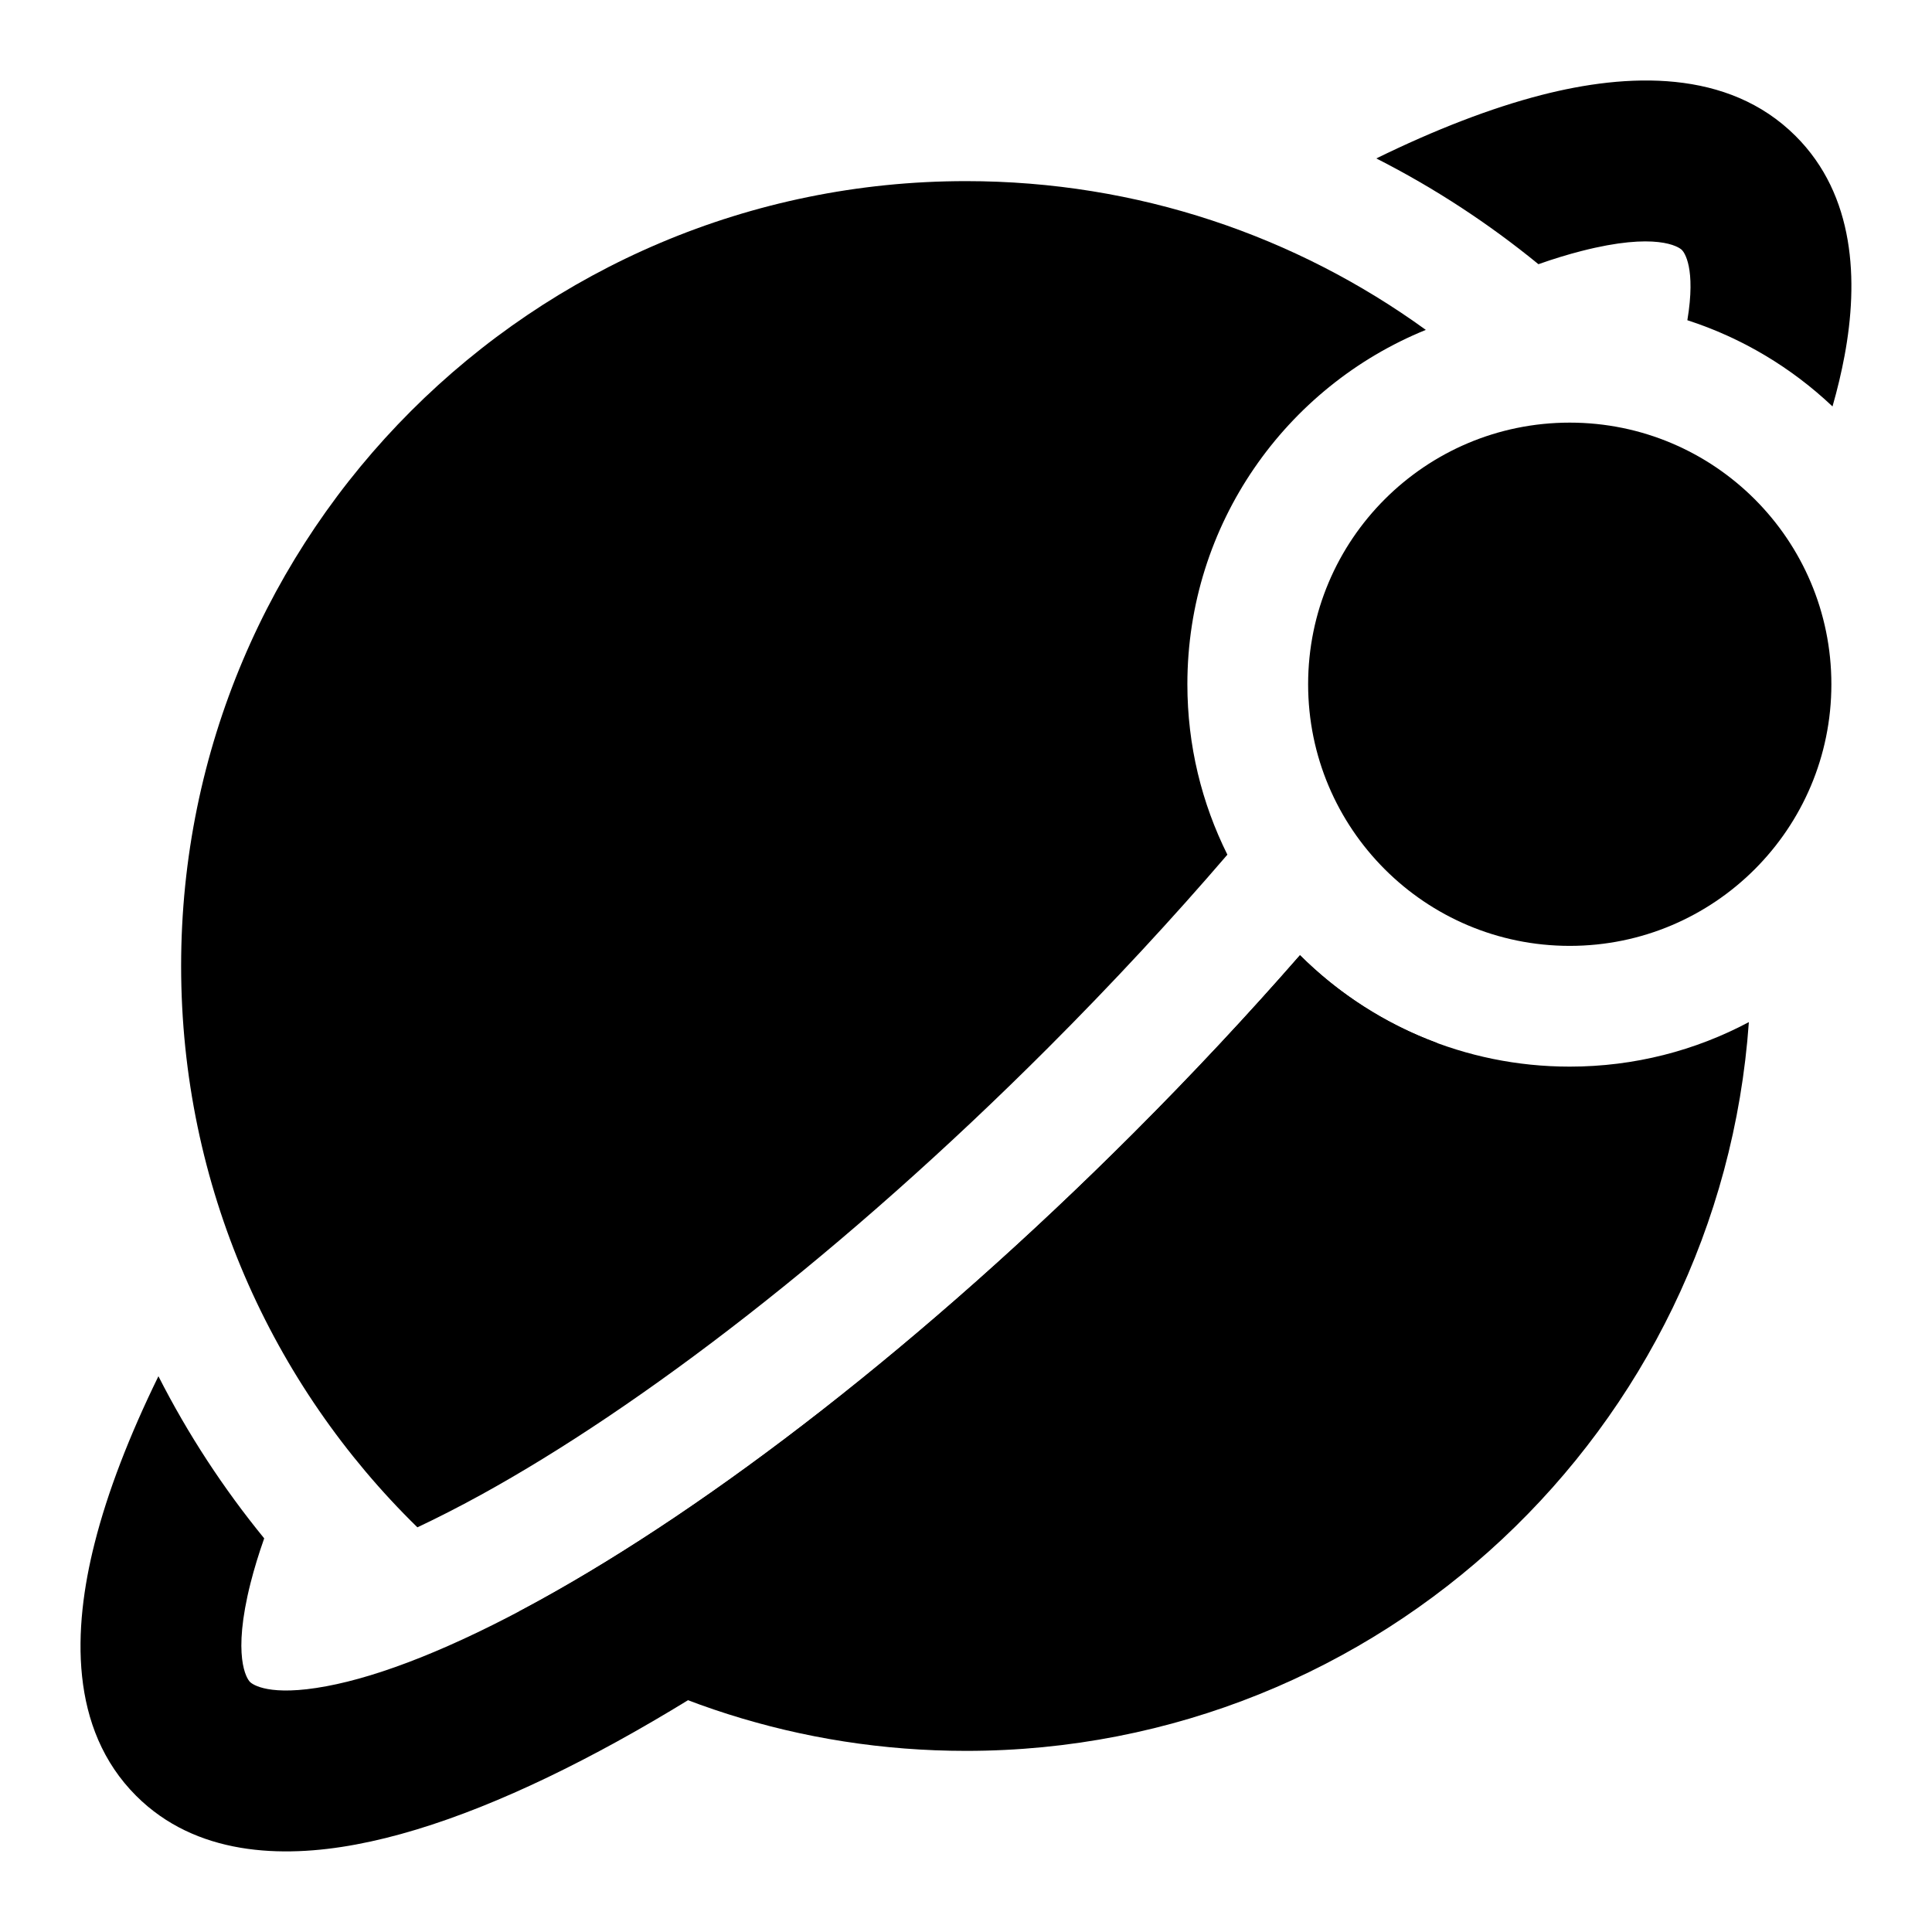 <svg width="24" height="24" viewBox="0 0 24 24" xmlns="http://www.w3.org/2000/svg">
    <path fill-rule="evenodd" clip-rule="evenodd" d="M16.25 8.5C16.25 6.705 17.705 5.25 19.5 5.25C21.295 5.25 22.75 6.705 22.75 8.5C22.75 10.295 21.295 11.75 19.5 11.75C17.705 11.75 16.25 10.295 16.25 8.5Z"/>
    <path d="M2.25 12C2.25 6.615 6.615 2.25 12 2.25C14.134 2.25 16.107 2.935 17.712 4.098C15.975 4.804 14.75 6.509 14.75 8.5C14.75 9.261 14.929 9.979 15.247 10.617C14.571 11.404 13.826 12.21 13.02 13.016C10.487 15.55 7.96 17.477 5.977 18.568C5.691 18.725 5.427 18.859 5.185 18.973C3.374 17.203 2.25 14.732 2.25 12Z"/>
    <path d="M16.149 11.866C15.51 12.598 14.819 13.339 14.081 14.077C11.477 16.681 8.839 18.705 6.7 19.882C6.616 19.928 6.532 19.974 6.45 20.017C8.025 21.11 9.938 21.75 12 21.75C17.15 21.75 21.368 17.757 21.725 12.697C21.062 13.05 20.304 13.25 19.5 13.25C18.192 13.25 17.008 12.722 16.149 11.866Z"/>
    <path d="M1.175 19.172C1.336 18.533 1.607 17.834 1.968 17.096C2.334 17.816 2.776 18.491 3.282 19.11C3.213 19.305 3.157 19.49 3.113 19.663C2.881 20.578 3.066 20.854 3.105 20.893C3.136 20.925 3.345 21.08 4.055 20.947C4.728 20.822 5.625 20.473 6.701 19.881C8.839 18.705 11.477 16.68 14.081 14.076C14.819 13.338 15.51 12.597 16.149 11.866C16.627 12.342 17.206 12.717 17.851 12.956C17.125 13.798 16.337 14.649 15.495 15.49C12.797 18.189 10.011 20.343 7.665 21.634C6.498 22.276 5.389 22.733 4.422 22.913C3.493 23.087 2.431 23.047 1.692 22.309C0.856 21.474 0.907 20.23 1.175 19.172Z"/>
    <path d="M22.764 5.049C22.826 4.833 22.876 4.622 22.914 4.418C23.087 3.49 23.046 2.428 22.306 1.69C21.466 0.851 20.213 0.907 19.149 1.18C18.517 1.343 17.826 1.611 17.097 1.968C17.817 2.334 18.491 2.775 19.111 3.282C19.3 3.215 19.478 3.161 19.646 3.118C20.572 2.88 20.853 3.065 20.893 3.105C20.923 3.135 21.069 3.329 20.961 3.978C21.642 4.198 22.256 4.568 22.764 5.049Z"/>
</svg>
